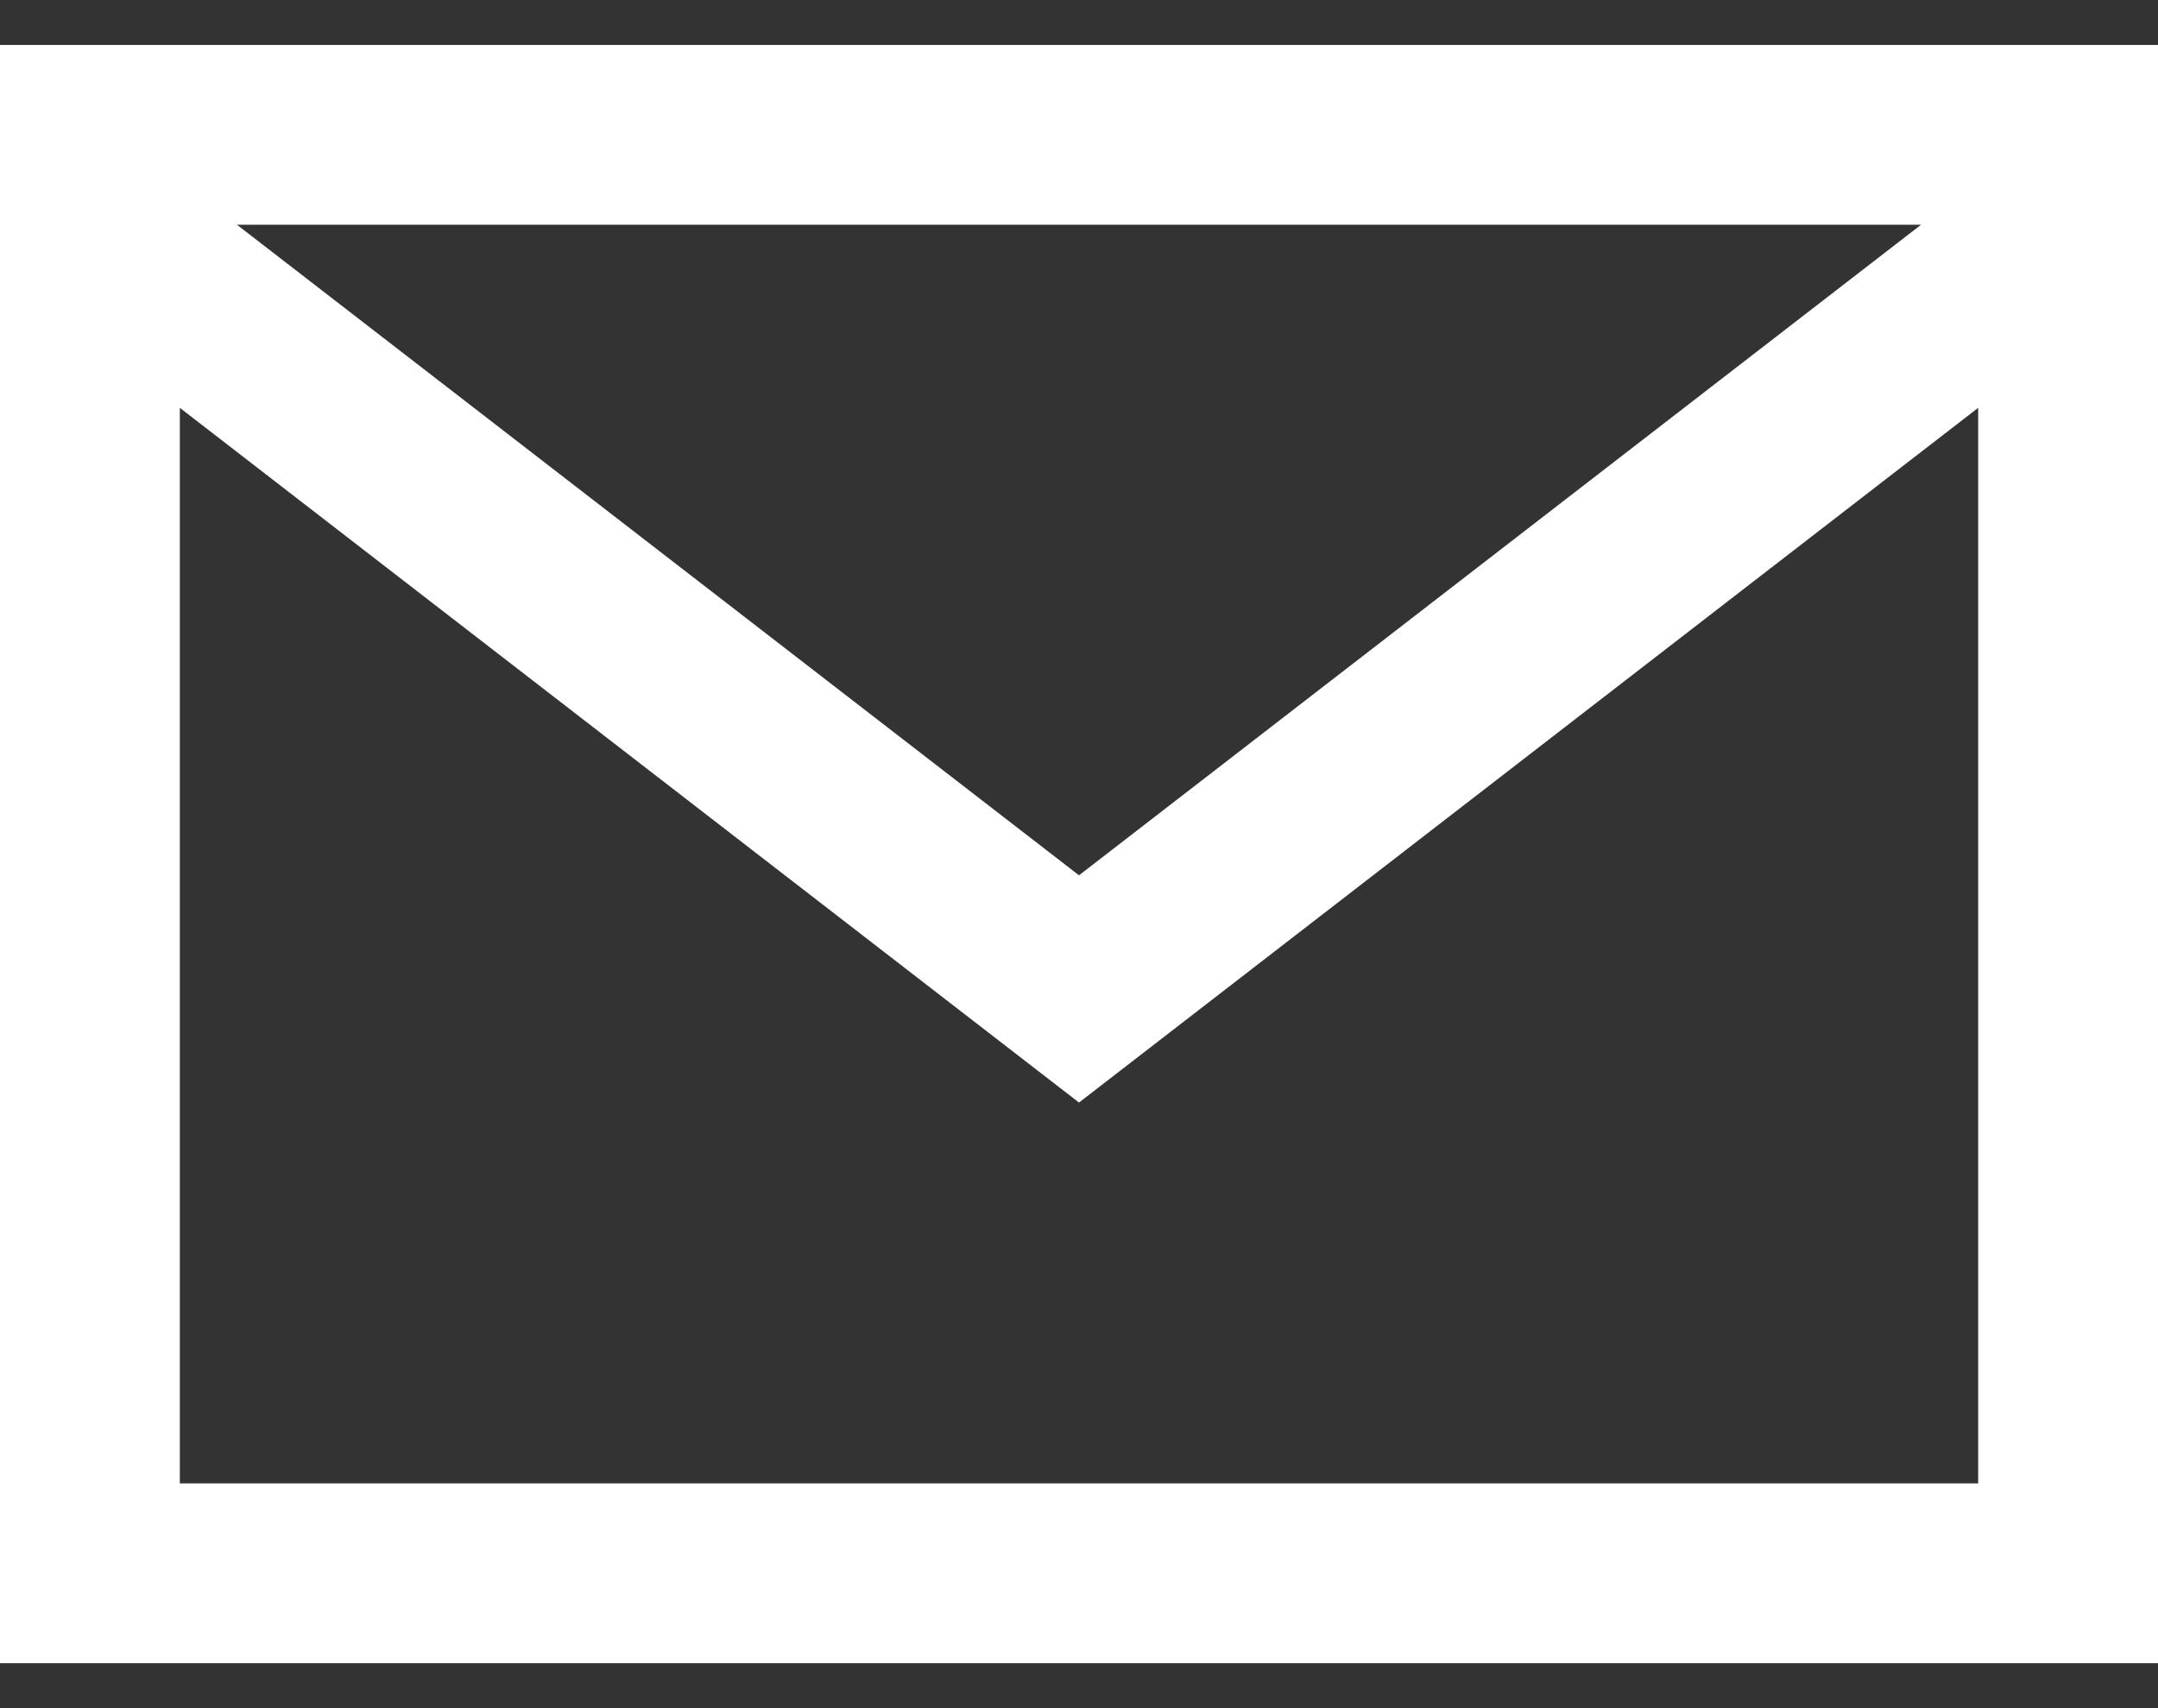 <svg width="24" height="19" viewBox="0 0 24 19" fill="none" xmlns="http://www.w3.org/2000/svg">
<rect x="0" y="0" width="24" height="19" fill="#333333" stroke="none"/>
<path d="M1 2.5L12 11L23 2.5M1 1.5H23V17.5H1V1.5Z" stroke="white" stroke-width="2"/>
</svg>
